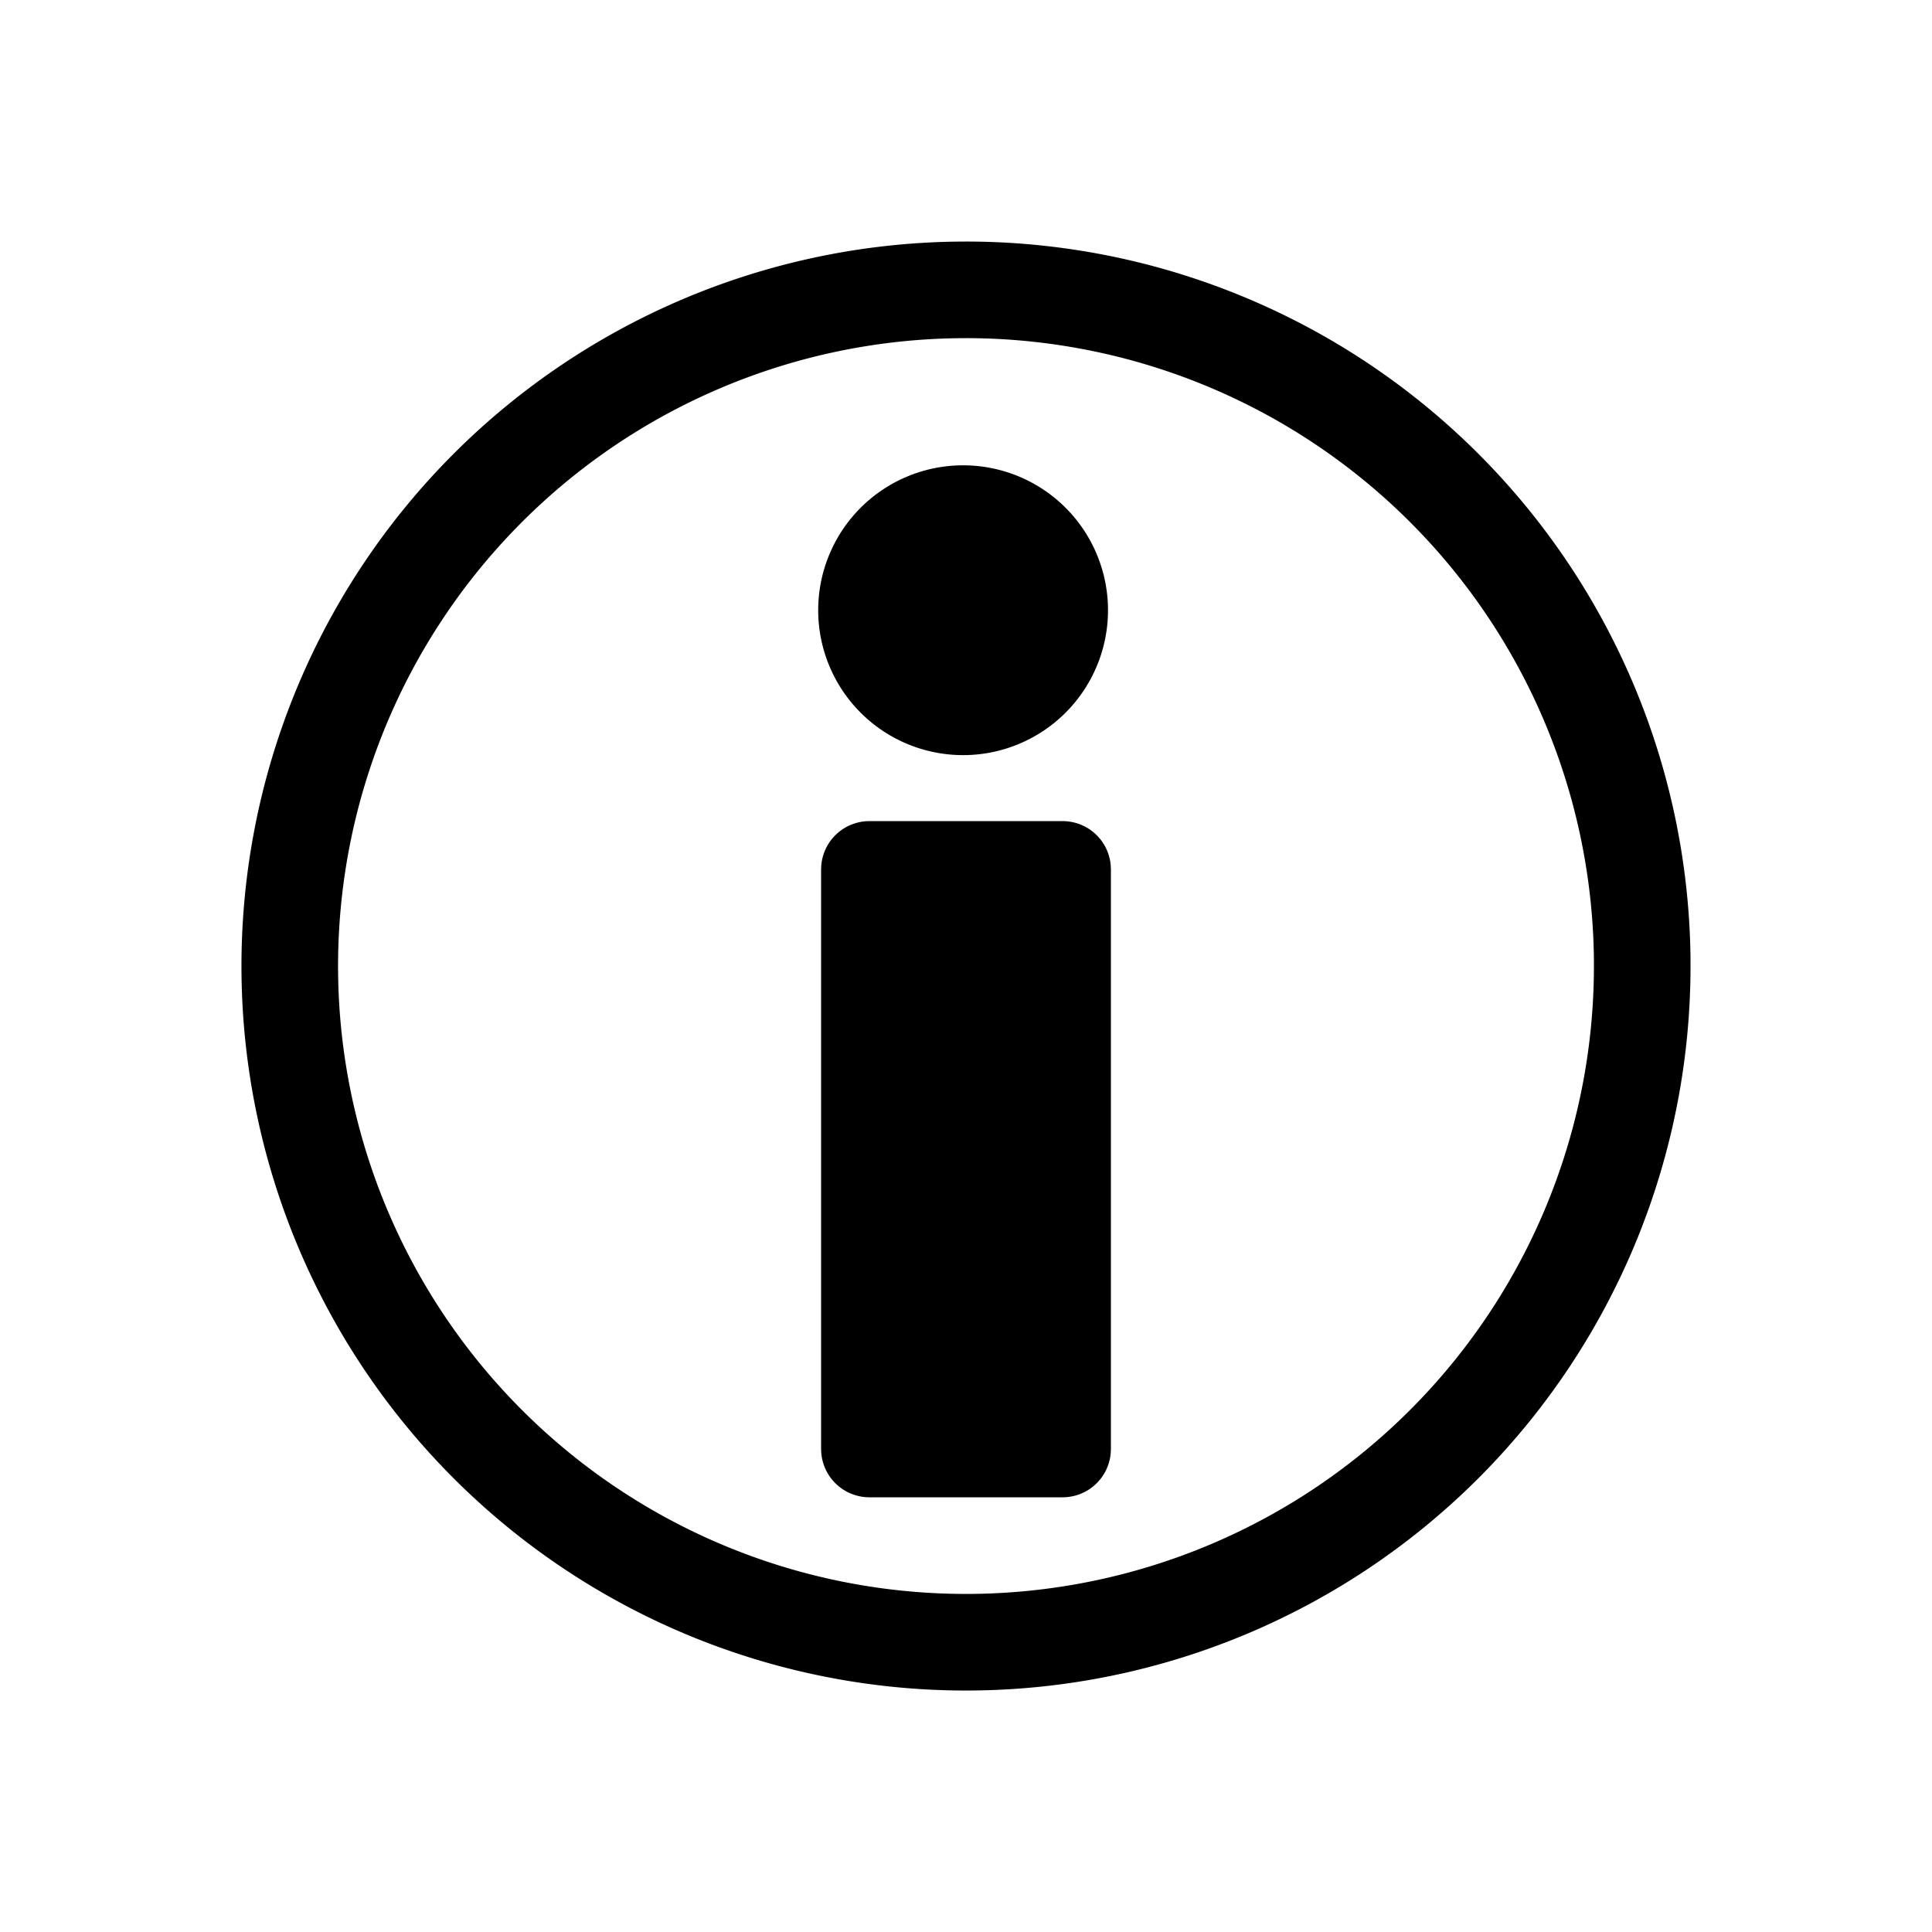 <?xml version="1.0" encoding="UTF-8" standalone="no"?>
<!-- Created with Inkscape (http://www.inkscape.org/) -->

<svg
   xmlns:dc="http://purl.org/dc/elements/1.1/"
   xmlns:cc="http://creativecommons.org/ns#"
   xmlns:rdf="http://www.w3.org/1999/02/22-rdf-syntax-ns#"
   xmlns:svg="http://www.w3.org/2000/svg"
   xmlns="http://www.w3.org/2000/svg"
   xmlns:sodipodi="http://sodipodi.sourceforge.net/DTD/sodipodi-0.dtd"
   xmlns:inkscape="http://www.inkscape.org/namespaces/inkscape"
   width="20"
   height="20"
   viewBox="0 0 20 20"
   id="svg2"
   version="1.1"
   inkscape:version="0.91 r13725"
   sodipodi:docname="roku_info.svg"
   inkscape:export-filename="/Users/brian/Dropbox/Projects/roku-remote/resources/roku_info~bw.png"
   inkscape:export-xdpi="88.979843"
   inkscape:export-ydpi="88.979843">
  <defs
     id="defs4" />
  <sodipodi:namedview
     id="base"
     pagecolor="#ffffff"
     bordercolor="#666666"
     borderopacity="1.0"
     inkscape:pageopacity="1"
     inkscape:pageshadow="2"
     inkscape:zoom="33.65"
     inkscape:cx="9.4799406"
     inkscape:cy="10"
     inkscape:document-units="px"
     inkscape:current-layer="layer1"
     showgrid="true"
     units="px"
     inkscape:window-width="1401"
     inkscape:window-height="855"
     inkscape:window-x="39"
     inkscape:window-y="1"
     inkscape:window-maximized="1">
    <inkscape:grid
       type="xygrid"
       id="grid3336" />
  </sodipodi:namedview>
  <g
     inkscape:label="Layer 1"
     inkscape:groupmode="layer"
     id="layer1"
     transform="translate(0,-1032.362)">
    <rect
       style="opacity:1;fill:#000000;fill-opacity:1;stroke:#000000;stroke-linecap:round;stroke-linejoin:round;stroke-opacity:1"
       id="rect4541"
       width="2"
       height="6"
       x="9"
       y="1041.362" />
    <path
       style="opacity:1;fill:#000000;fill-opacity:1;stroke:#000000;stroke-linecap:round;stroke-linejoin:round;stroke-opacity:1"
       id="path4543"
       sodipodi:type="arc"
       sodipodi:cx="9.9702826"
       sodipodi:cy="1038.6787"
       sodipodi:rx="1"
       sodipodi:ry="1"
       sodipodi:start="6.2770735"
       sodipodi:end="6.2710204"
       d="m 10.97,1038.673 a 1,1 0 0 1 -0.992,1.006 1,1 0 0 1 -1.008,-0.991 1,1 0 0 1 0.989,-1.009 1,1 0 0 1 1.011,0.988 l -1,0.012 z" />
    <path
       style="opacity:1;fill:none;fill-opacity:1;stroke:#000000;stroke-linecap:round;stroke-linejoin:round;stroke-opacity:1"
       id="path4545"
       sodipodi:type="arc"
       sodipodi:cx="10"
       sodipodi:cy="1042.3622"
       sodipodi:rx="7"
       sodipodi:ry="6.9999828"
       sodipodi:start="6.2746729"
       sodipodi:end="6.2709685"
       d="m 17,1042.303 a 7,7 0 0 1 -6.934,7.059 7,7 0 0 1 -7.066,-6.927 7,7 0 0 1 6.921,-7.072 7,7 0 0 1 7.079,6.914"
       sodipodi:open="true" />
  </g>
</svg>
